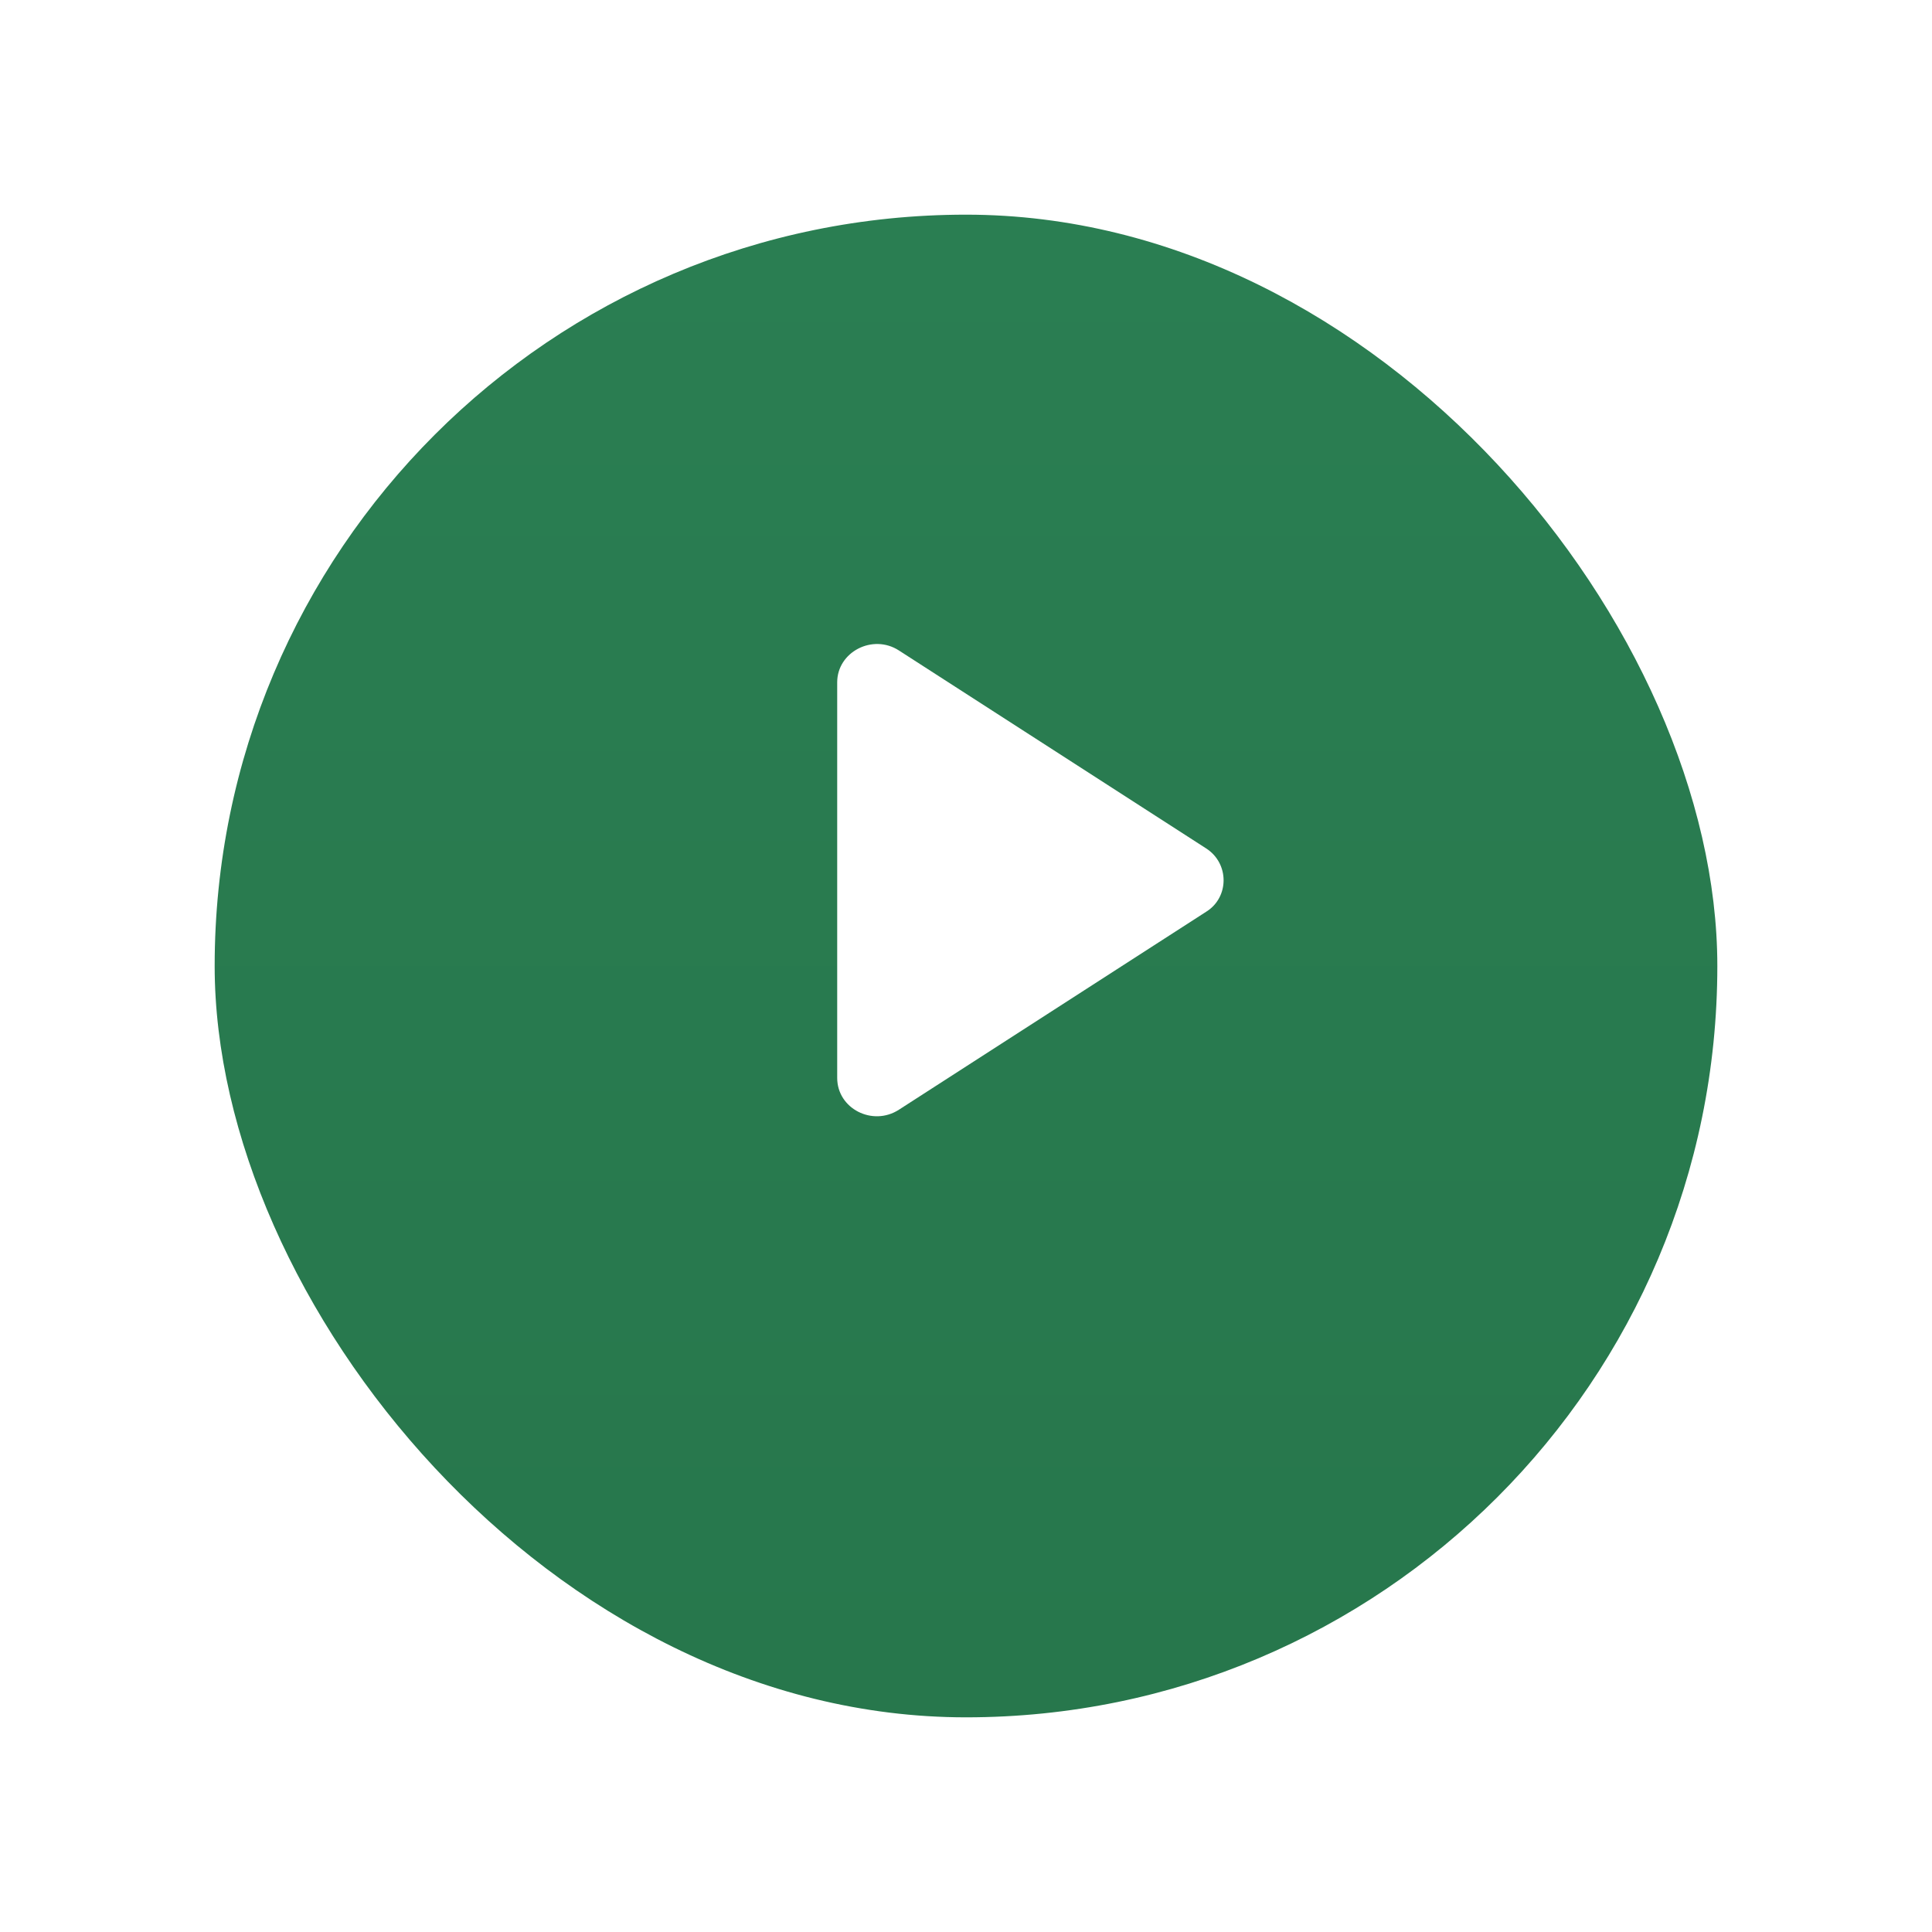 <svg width="90" height="90" viewBox="0 0 90 90" fill="none" xmlns="http://www.w3.org/2000/svg">
<g filter="url(#filter0_d)">
<rect x="10" y="6" width="70" height="70" rx="35" fill="url(#paint0_linear)"/>
</g>
<path d="M56.192 39.526L41.873 30.3C40.652 29.512 39 30.37 39 31.784V50.213C39 51.65 40.652 52.484 41.873 51.696L56.192 42.47C57.269 41.798 57.269 40.222 56.192 39.526Z" fill="white"/>
<defs>
<filter id="filter0_d" x="0" y="0" width="90" height="90" filterUnits="userSpaceOnUse" color-interpolation-filters="sRGB">
<feFlood flood-opacity="0" result="BackgroundImageFix"/>
<feColorMatrix in="SourceAlpha" type="matrix" values="0 0 0 0 0 0 0 0 0 0 0 0 0 0 0 0 0 0 127 0"/>
<feOffset dy="4"/>
<feGaussianBlur stdDeviation="5"/>
<feColorMatrix type="matrix" values="0 0 0 0 0 0 0 0 0 0 0 0 0 0 0 0 0 0 0.2 0"/>
<feBlend mode="normal" in2="BackgroundImageFix" result="effect1_dropShadow"/>
<feBlend mode="normal" in="SourceGraphic" in2="effect1_dropShadow" result="shape"/>
</filter>
<linearGradient id="paint0_linear" x1="10.005" y1="6" x2="10.005" y2="75.989" gradientUnits="userSpaceOnUse">
<stop stop-color="#2A7E52"/>
<stop offset="1" stop-color="#27774C"/>
</linearGradient>
</defs>
</svg>
